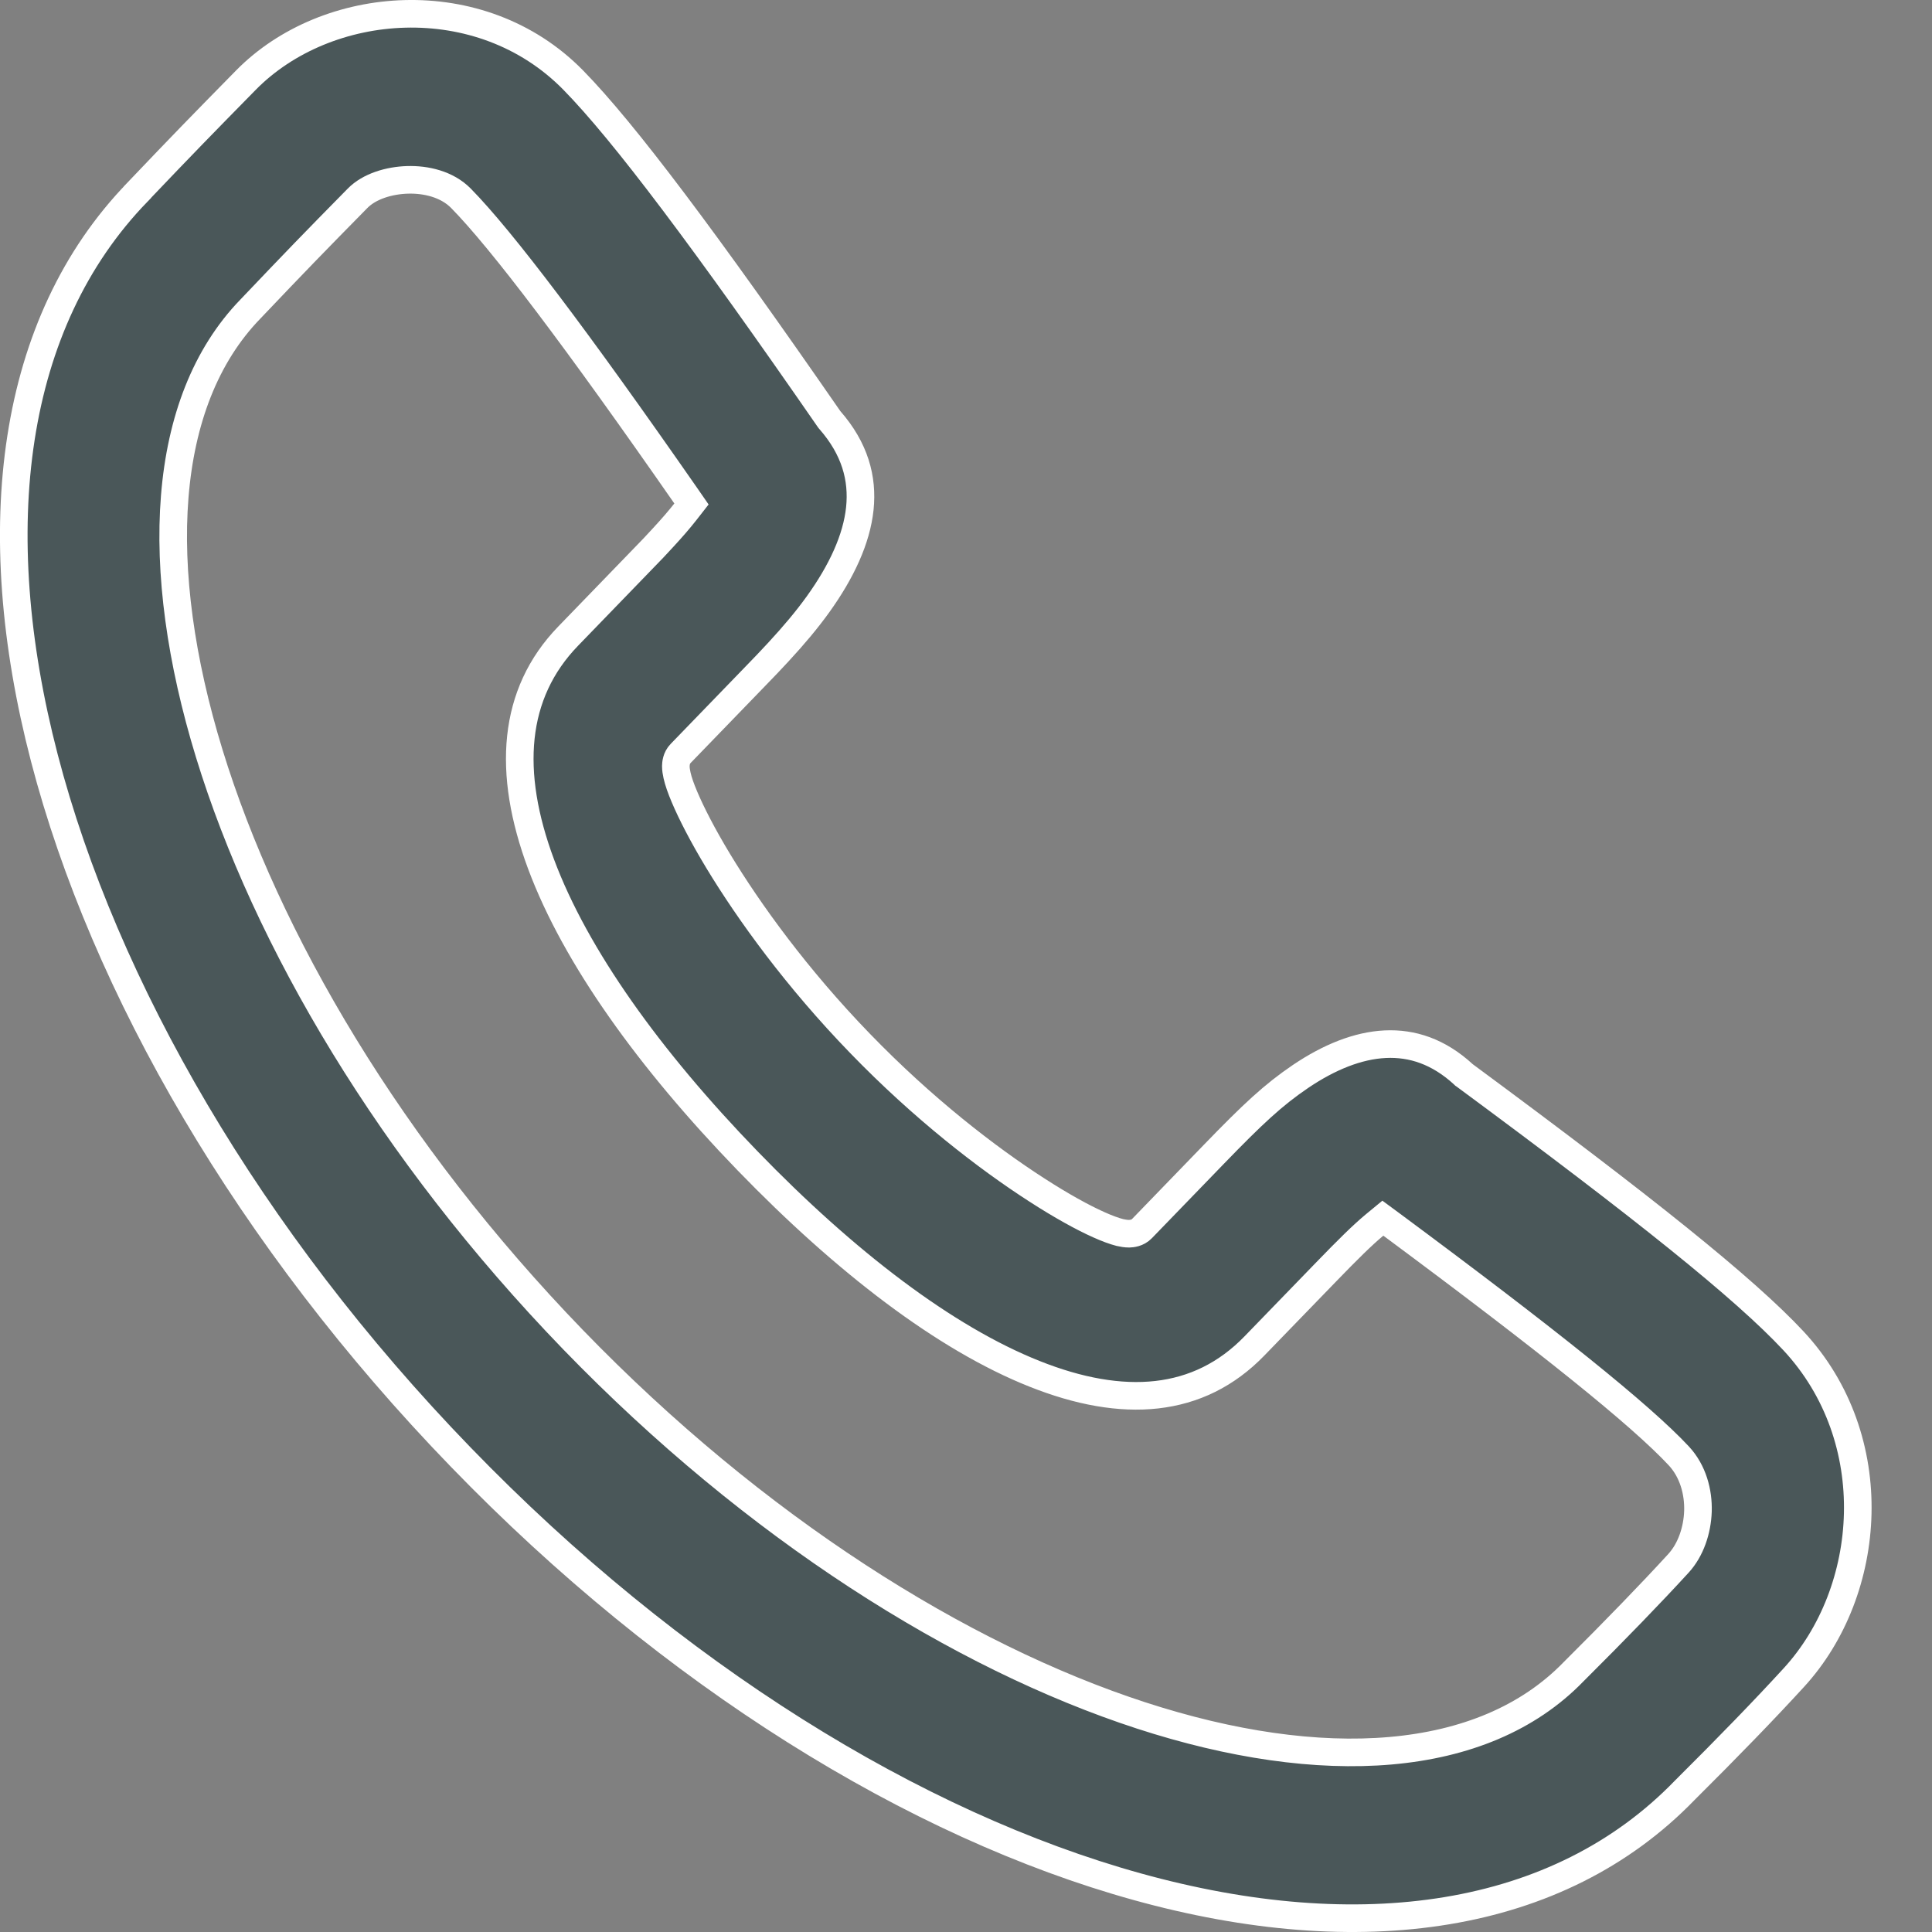 <svg width="21" height="21" viewBox="0 0 21 21" fill="none" xmlns="http://www.w3.org/2000/svg">
<rect x="0" y="0" width="21" height="21" fill="#808080" stroke="none"/>
<path d="M9.01 4.553L9.015 4.56L9.021 4.567C9.292 4.877 9.38 5.199 9.346 5.527C9.311 5.861 9.147 6.213 8.892 6.568C8.772 6.735 8.632 6.902 8.46 7.088C8.378 7.177 8.314 7.244 8.178 7.384L7.398 8.19C7.35 8.239 7.347 8.301 7.346 8.328C7.346 8.361 7.352 8.395 7.359 8.427C7.373 8.491 7.401 8.57 7.439 8.66C7.515 8.84 7.638 9.08 7.806 9.358C8.143 9.915 8.662 10.633 9.348 11.341C10.033 12.049 10.729 12.586 11.268 12.933C11.537 13.107 11.77 13.235 11.945 13.313C12.032 13.352 12.11 13.381 12.173 13.397C12.204 13.404 12.239 13.41 12.273 13.41C12.3 13.409 12.364 13.405 12.413 13.354L13.192 12.549L13.192 12.549C13.62 12.107 13.839 11.902 14.137 11.7C14.448 11.49 14.761 11.364 15.057 11.35C15.349 11.336 15.636 11.429 15.907 11.678L15.913 11.684L15.919 11.688C17.872 13.13 18.964 14.006 19.493 14.573C20.489 15.642 20.361 17.294 19.498 18.235C19.185 18.577 18.786 18.989 18.314 19.458L18.312 19.46C16.936 20.882 14.778 21.178 12.362 20.508C9.948 19.839 7.305 18.212 5.007 15.837C2.708 13.463 1.131 10.732 0.482 8.238C-0.168 5.74 0.118 3.509 1.494 2.089L1.494 2.089L1.494 2.088C2.006 1.551 2.175 1.378 2.673 0.871C3.549 -0.02 5.221 -0.158 6.23 0.87C6.784 1.435 7.671 2.619 9.01 4.553ZM7.448 5.565L7.516 5.478L7.453 5.387C6.269 3.685 5.456 2.609 5.011 2.156C4.858 2 4.628 1.949 4.429 1.955C4.231 1.961 4.015 2.024 3.886 2.156C3.393 2.657 3.231 2.824 2.721 3.36C1.744 4.369 1.656 6.173 2.274 8.189C2.896 10.218 4.246 12.512 6.229 14.562C8.212 16.61 10.435 18.005 12.403 18.646C14.359 19.283 16.116 19.19 17.103 18.172C17.569 17.708 17.949 17.315 18.243 16.994C18.378 16.847 18.449 16.634 18.456 16.426C18.462 16.218 18.403 15.992 18.248 15.825C17.833 15.38 16.831 14.575 15.126 13.311L15.031 13.241L14.94 13.316C14.809 13.425 14.651 13.581 14.415 13.825L13.635 14.63C13.03 15.255 12.208 15.317 11.243 14.932C10.273 14.546 9.191 13.718 8.125 12.617C7.059 11.516 6.256 10.397 5.882 9.395C5.509 8.395 5.569 7.54 6.177 6.913L6.956 6.108C7.081 5.98 7.139 5.919 7.208 5.843C7.303 5.74 7.383 5.648 7.448 5.565Z" fill="#4A5759" stroke="white" stroke-width="0.3"/>
</svg>
